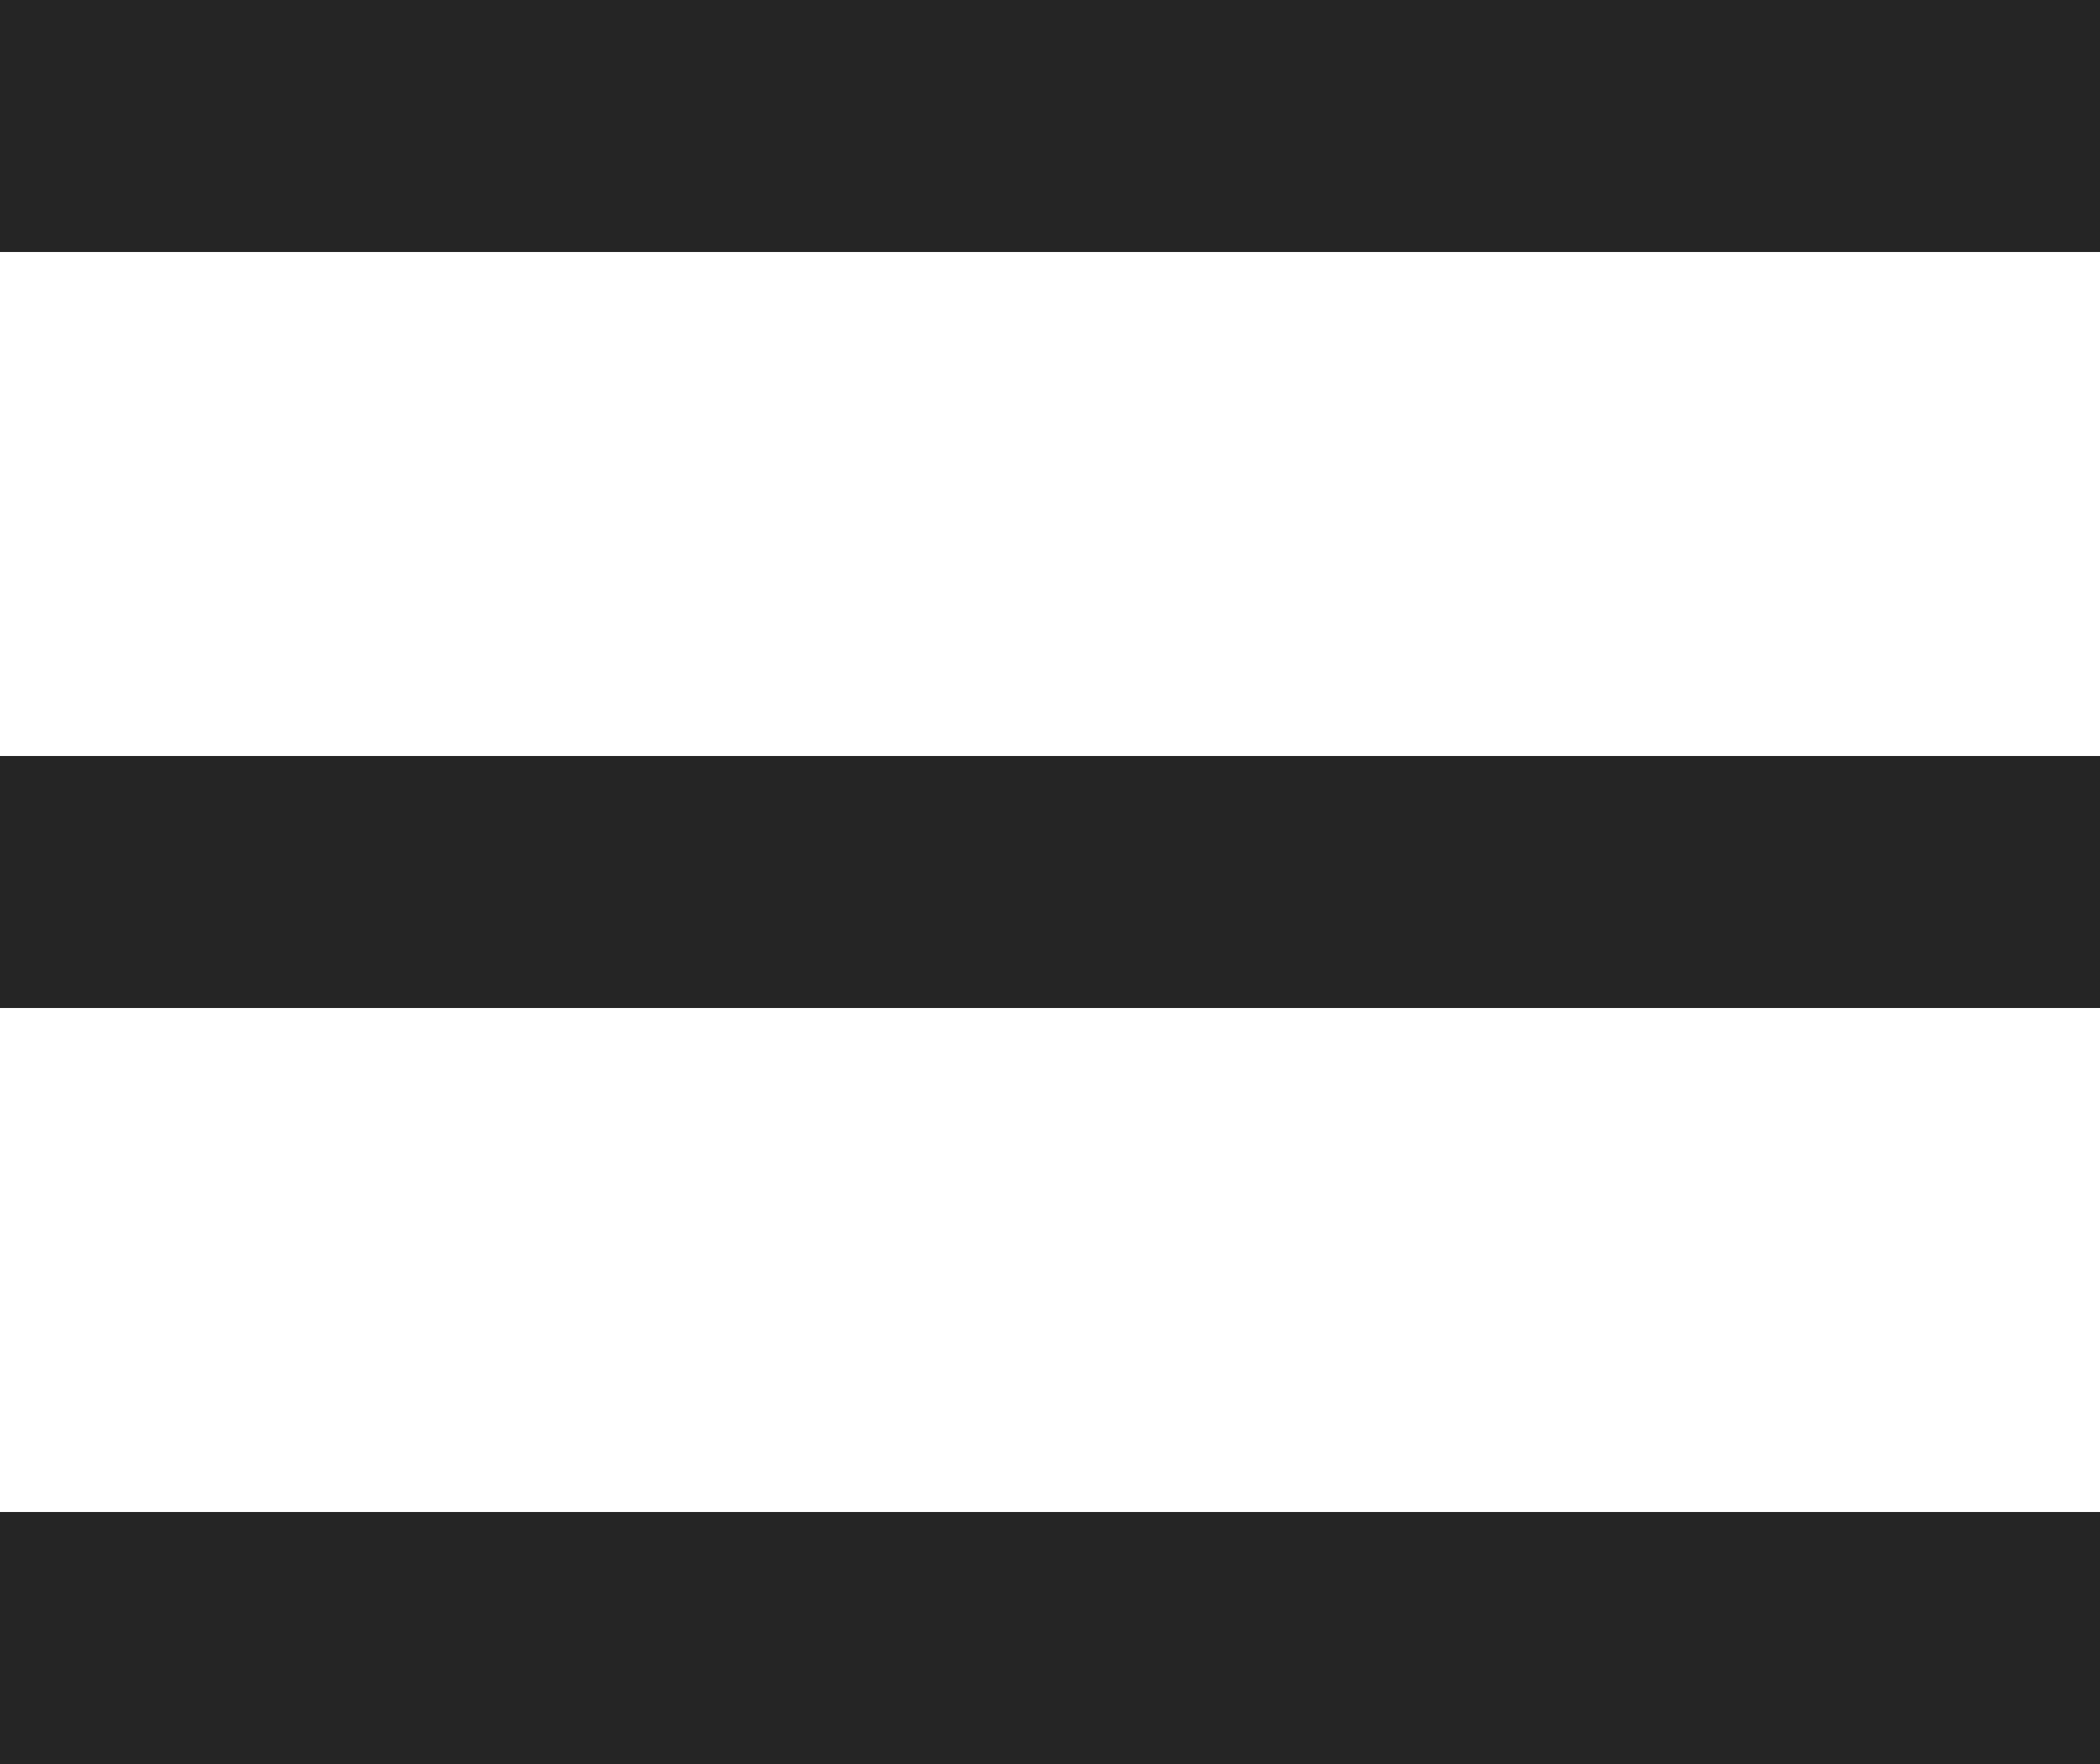 <?xml version="1.0" encoding="UTF-8"?>
<svg width="25px" height="21px" viewBox="0 0 25 21" version="1.1" xmlns="http://www.w3.org/2000/svg" xmlns:xlink="http://www.w3.org/1999/xlink">
    <!-- Generator: Sketch 50.2 (55047) - http://www.bohemiancoding.com/sketch -->
    <title>button menu</title>
    <desc>Created with Sketch.</desc>
    <defs></defs>
    <g id="design" stroke="none" stroke-width="1" fill="none" fill-rule="evenodd">
        <g id="our-work-320px" transform="translate(-271, -37)" fill="#252525">
            <g id="button-menu" transform="translate(271, 37)">
                <rect id="Rectangle-5" x="0" y="0" width="25" height="3"></rect>
                <rect id="Rectangle-5" x="0" y="9" width="25" height="3"></rect>
                <rect id="Rectangle-5" x="0" y="18" width="25" height="3"></rect>
            </g>
        </g>
    </g>
</svg>